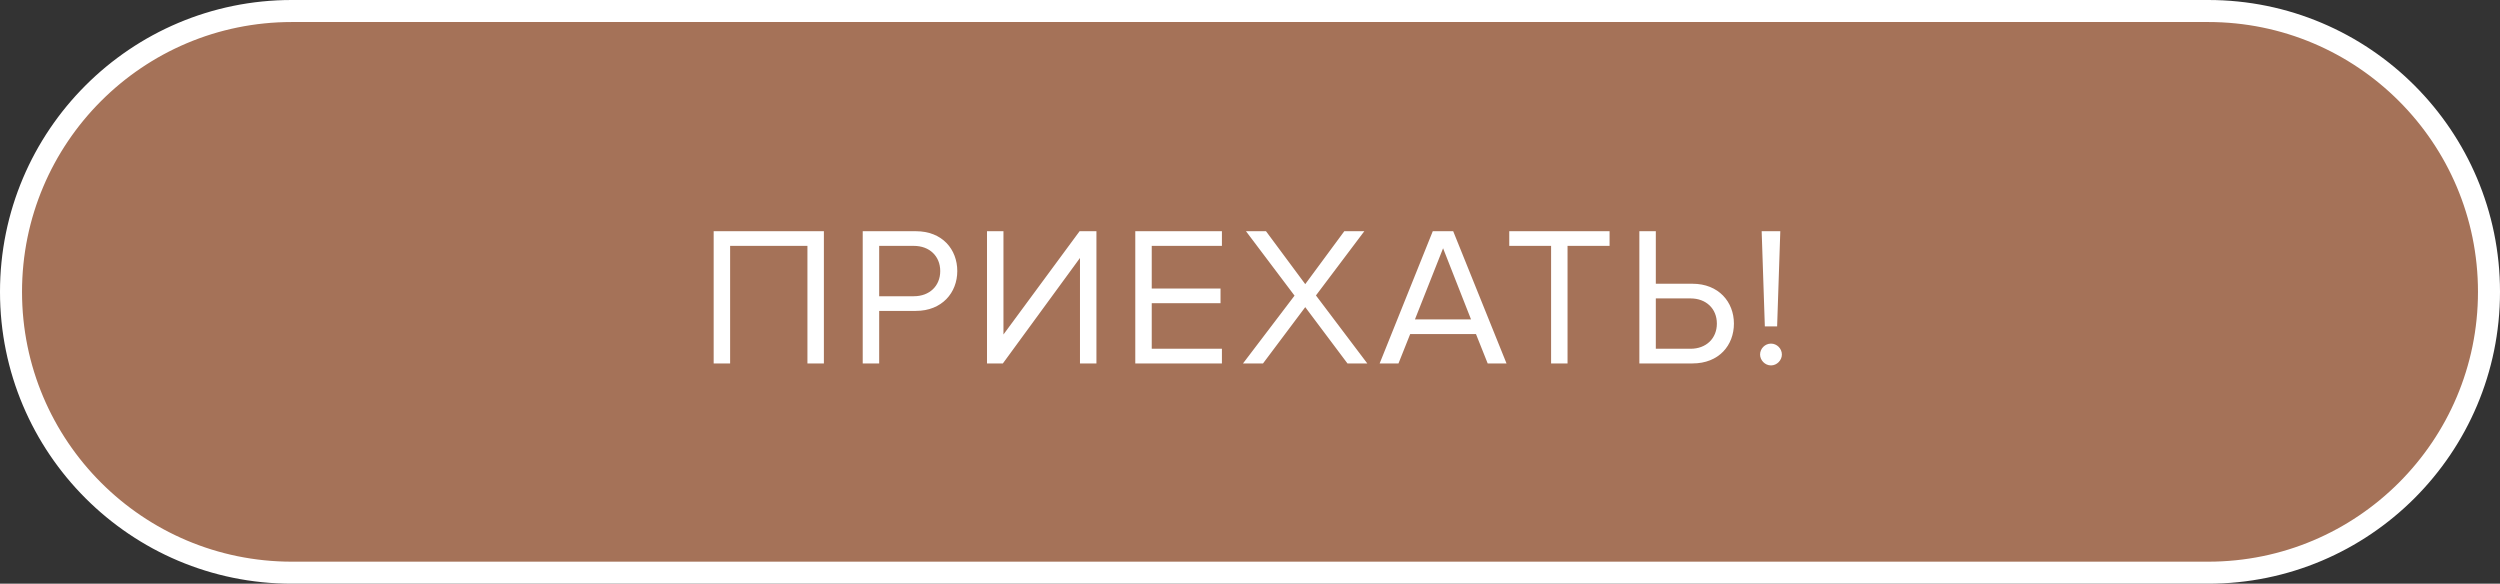 <svg width="227" height="53" viewBox="0 0 227 53" fill="none" xmlns="http://www.w3.org/2000/svg">
<rect x="0" y="0" width="227" height="53" fill="#333333" stroke="none"/>
<path d="M26.5 1H200.5C214.583 1 226 12.417 226 26.5C226 40.583 214.583 52 200.5 52H26.5C12.417 52 1 40.583 1 26.5C1 12.417 12.417 1 26.5 1Z" fill="#A57258" stroke="white" stroke-width="2"/>
<path d="M11.809 17V4.994H1.801V17H3.295V6.326H10.315V17H11.809ZM16.829 17V12.23H20.159C22.535 12.23 23.921 10.574 23.921 8.612C23.921 6.65 22.571 4.994 20.159 4.994H15.335V17H16.829ZM19.979 10.898H16.829V6.326H19.979C21.401 6.326 22.373 7.262 22.373 8.612C22.373 9.962 21.401 10.898 19.979 10.898ZM28.06 17L35.062 7.424V17H36.556V4.994H35.026L28.114 14.372V4.994H26.62V17H28.06ZM47.95 17V15.668H41.578V11.528H47.824V10.196H41.578V6.326H47.95V4.994H40.084V17H47.95ZM61.15 17L56.488 10.826L60.88 4.994H59.062L55.516 9.8L51.952 4.994H50.134L54.544 10.844L49.864 17H51.682L55.516 11.888L59.35 17H61.15ZM73.792 17L68.95 4.994H67.096L62.272 17H63.982L65.044 14.336H71.02L72.082 17H73.792ZM70.57 13.004H65.476L68.032 6.542L70.57 13.004ZM79.333 17V6.326H83.149V4.994H74.041V6.326H77.839V17H79.333ZM85.854 4.994V17H90.678C93.09 17 94.44 15.344 94.44 13.382C94.44 11.42 93.054 9.764 90.678 9.764H87.348V4.994H85.854ZM90.498 11.096C91.92 11.096 92.892 12.032 92.892 13.382C92.892 14.732 91.92 15.668 90.498 15.668H87.348V11.096H90.498ZM98.363 13.634L98.651 4.994H96.959L97.247 13.634H98.363ZM97.805 17.18C98.345 17.18 98.795 16.712 98.795 16.19C98.795 15.65 98.345 15.2 97.805 15.2C97.265 15.2 96.815 15.65 96.815 16.19C96.815 16.712 97.265 17.18 97.805 17.18Z" transform="translate(63 16)" fill="white"/>
</svg>
